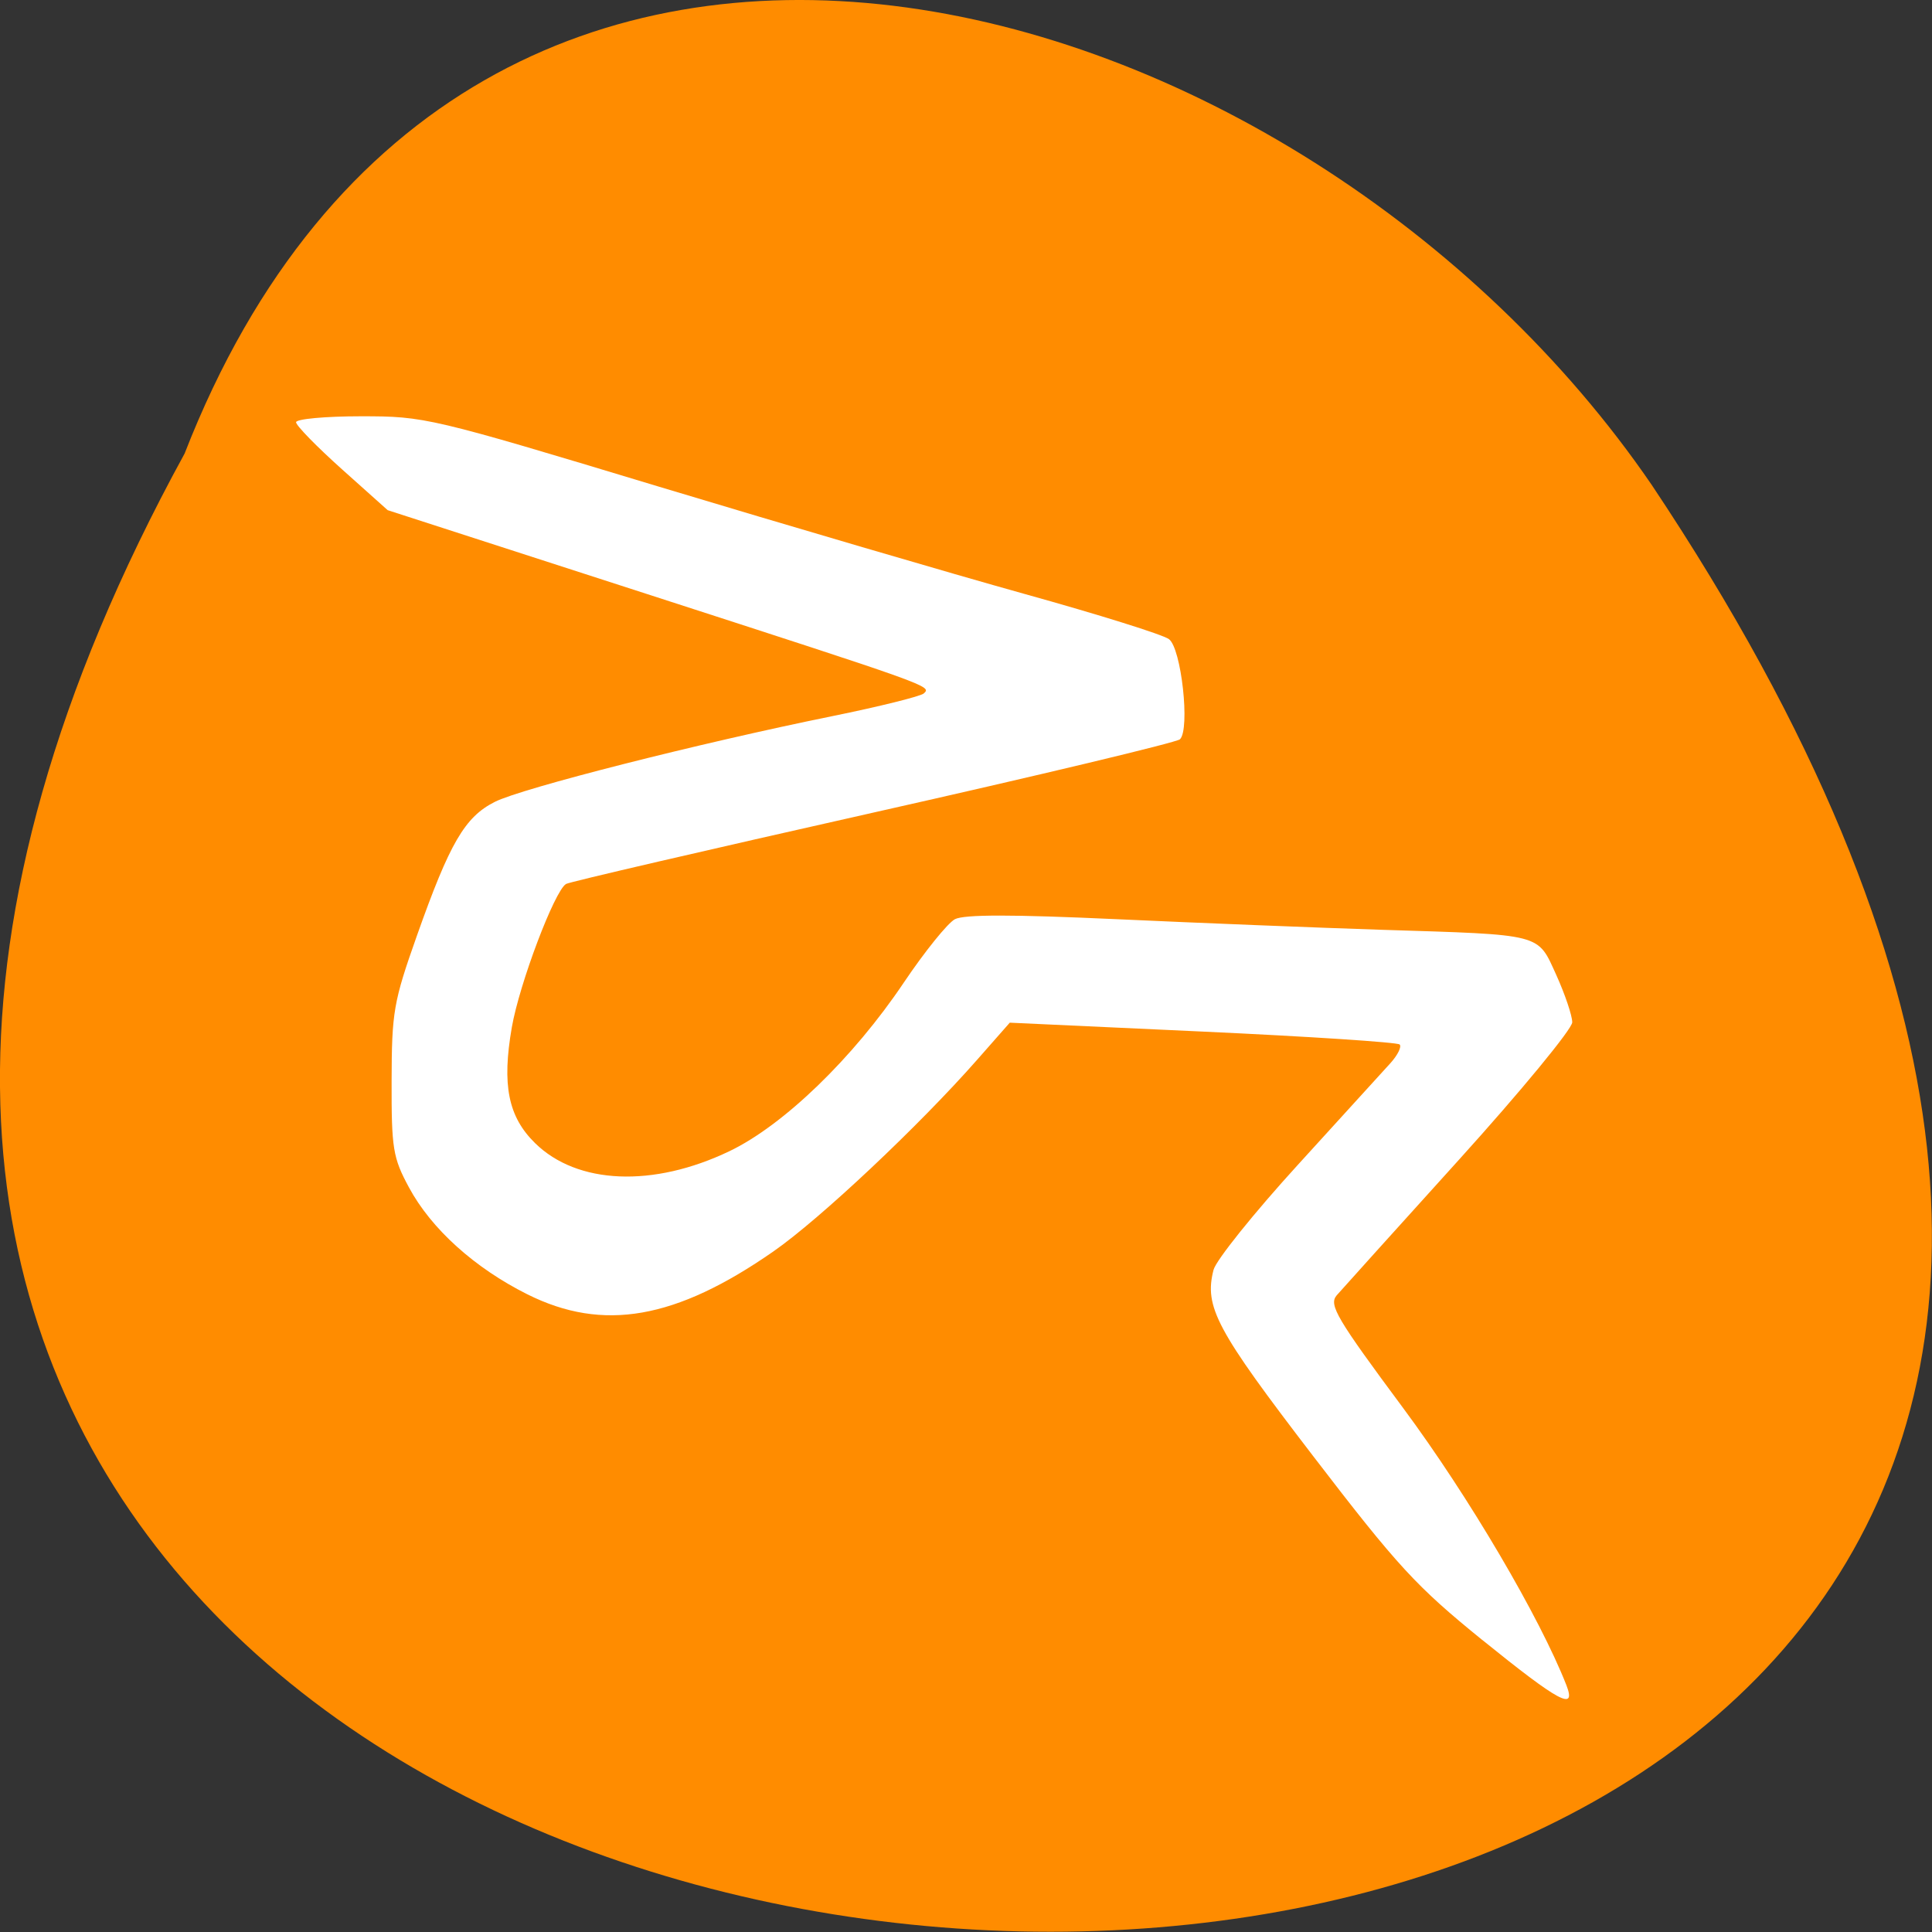 <svg xmlns="http://www.w3.org/2000/svg" viewBox="0 0 256 256"><rect x="0" y="0" width="256" height="256" fill="#333333" stroke="none"/><path d="m 24.46 60.1 c -139.3 254.4 369.5 266.4 194.4 4.15 c -46.2 -67.5 -156.9 -100.4 -194.4 -4.15" style="fill:#ff8c00"/><path d="m 196.4 217.3 c -8.74 -7.1 -11.13 -9.66 -22.43 -24.4 -12.82 -16.72 -14.43 -19.73 -13.17 -24.64 0.33 -1.27 5.35 -7.53 11.16 -13.9 5.81 -6.37 11.34 -12.45 12.3 -13.51 0.95 -1.06 1.49 -2.16 1.2 -2.45 -0.29 -0.29 -12 -1.06 -26.1 -1.71 l -25.56 -1.18 l -4.32 4.91 c -7.64 8.69 -20.81 21.1 -27 25.4 -12.93 9 -22.57 10.69 -32.59 5.69 -7 -3.5 -12.74 -8.67 -15.7 -14.17 -2.13 -3.95 -2.32 -5.13 -2.3 -14.1 0.02 -9.16 0.25 -10.49 3.35 -19.25 4.35 -12.29 6.35 -15.74 10.33 -17.74 3.57 -1.81 27.1 -7.78 44.73 -11.36 6.24 -1.27 11.69 -2.63 12.1 -3 1.07 -0.98 1.21 -0.92 -37.2 -13.35 l -33.83 -10.94 l -6.07 -5.43 c -3.34 -2.99 -6.07 -5.79 -6.07 -6.22 0 -0.43 3.87 -0.79 8.6 -0.79 8.47 0 9.1 0.14 39.46 9.32 16.98 5.12 38.81 11.53 48.5 14.23 9.71 2.7 18.33 5.39 19.1 5.98 1.64 1.18 2.83 11.93 1.46 13.27 -0.42 0.41 -18.72 4.79 -40.66 9.72 -21.95 4.94 -40.3 9.19 -40.69 9.45 -1.53 0.93 -6.17 13.2 -7.18 18.99 -1.33 7.64 -0.49 11.85 3.08 15.35 5.59 5.49 15.65 5.91 25.75 1.07 7.17 -3.43 16.4 -12.35 23.1 -22.33 2.78 -4.13 5.83 -7.91 6.78 -8.41 1.23 -0.64 7.51 -0.64 21.49 0 10.87 0.5 26.62 1.13 35 1.4 21.6 0.68 20.66 0.44 23.2 6 1.16 2.57 2.11 5.39 2.11 6.26 0 0.87 -6.77 9.1 -15 18.2 -8.27 9.14 -15.58 17.26 -16.23 18 -1.04 1.26 0.02 3.05 8.83 14.92 8.75 11.8 18.1 27.74 21.62 36.7 1.36 3.51 -0.9 2.3 -11.14 -5.98 z" style="fill:#fff"/></svg>